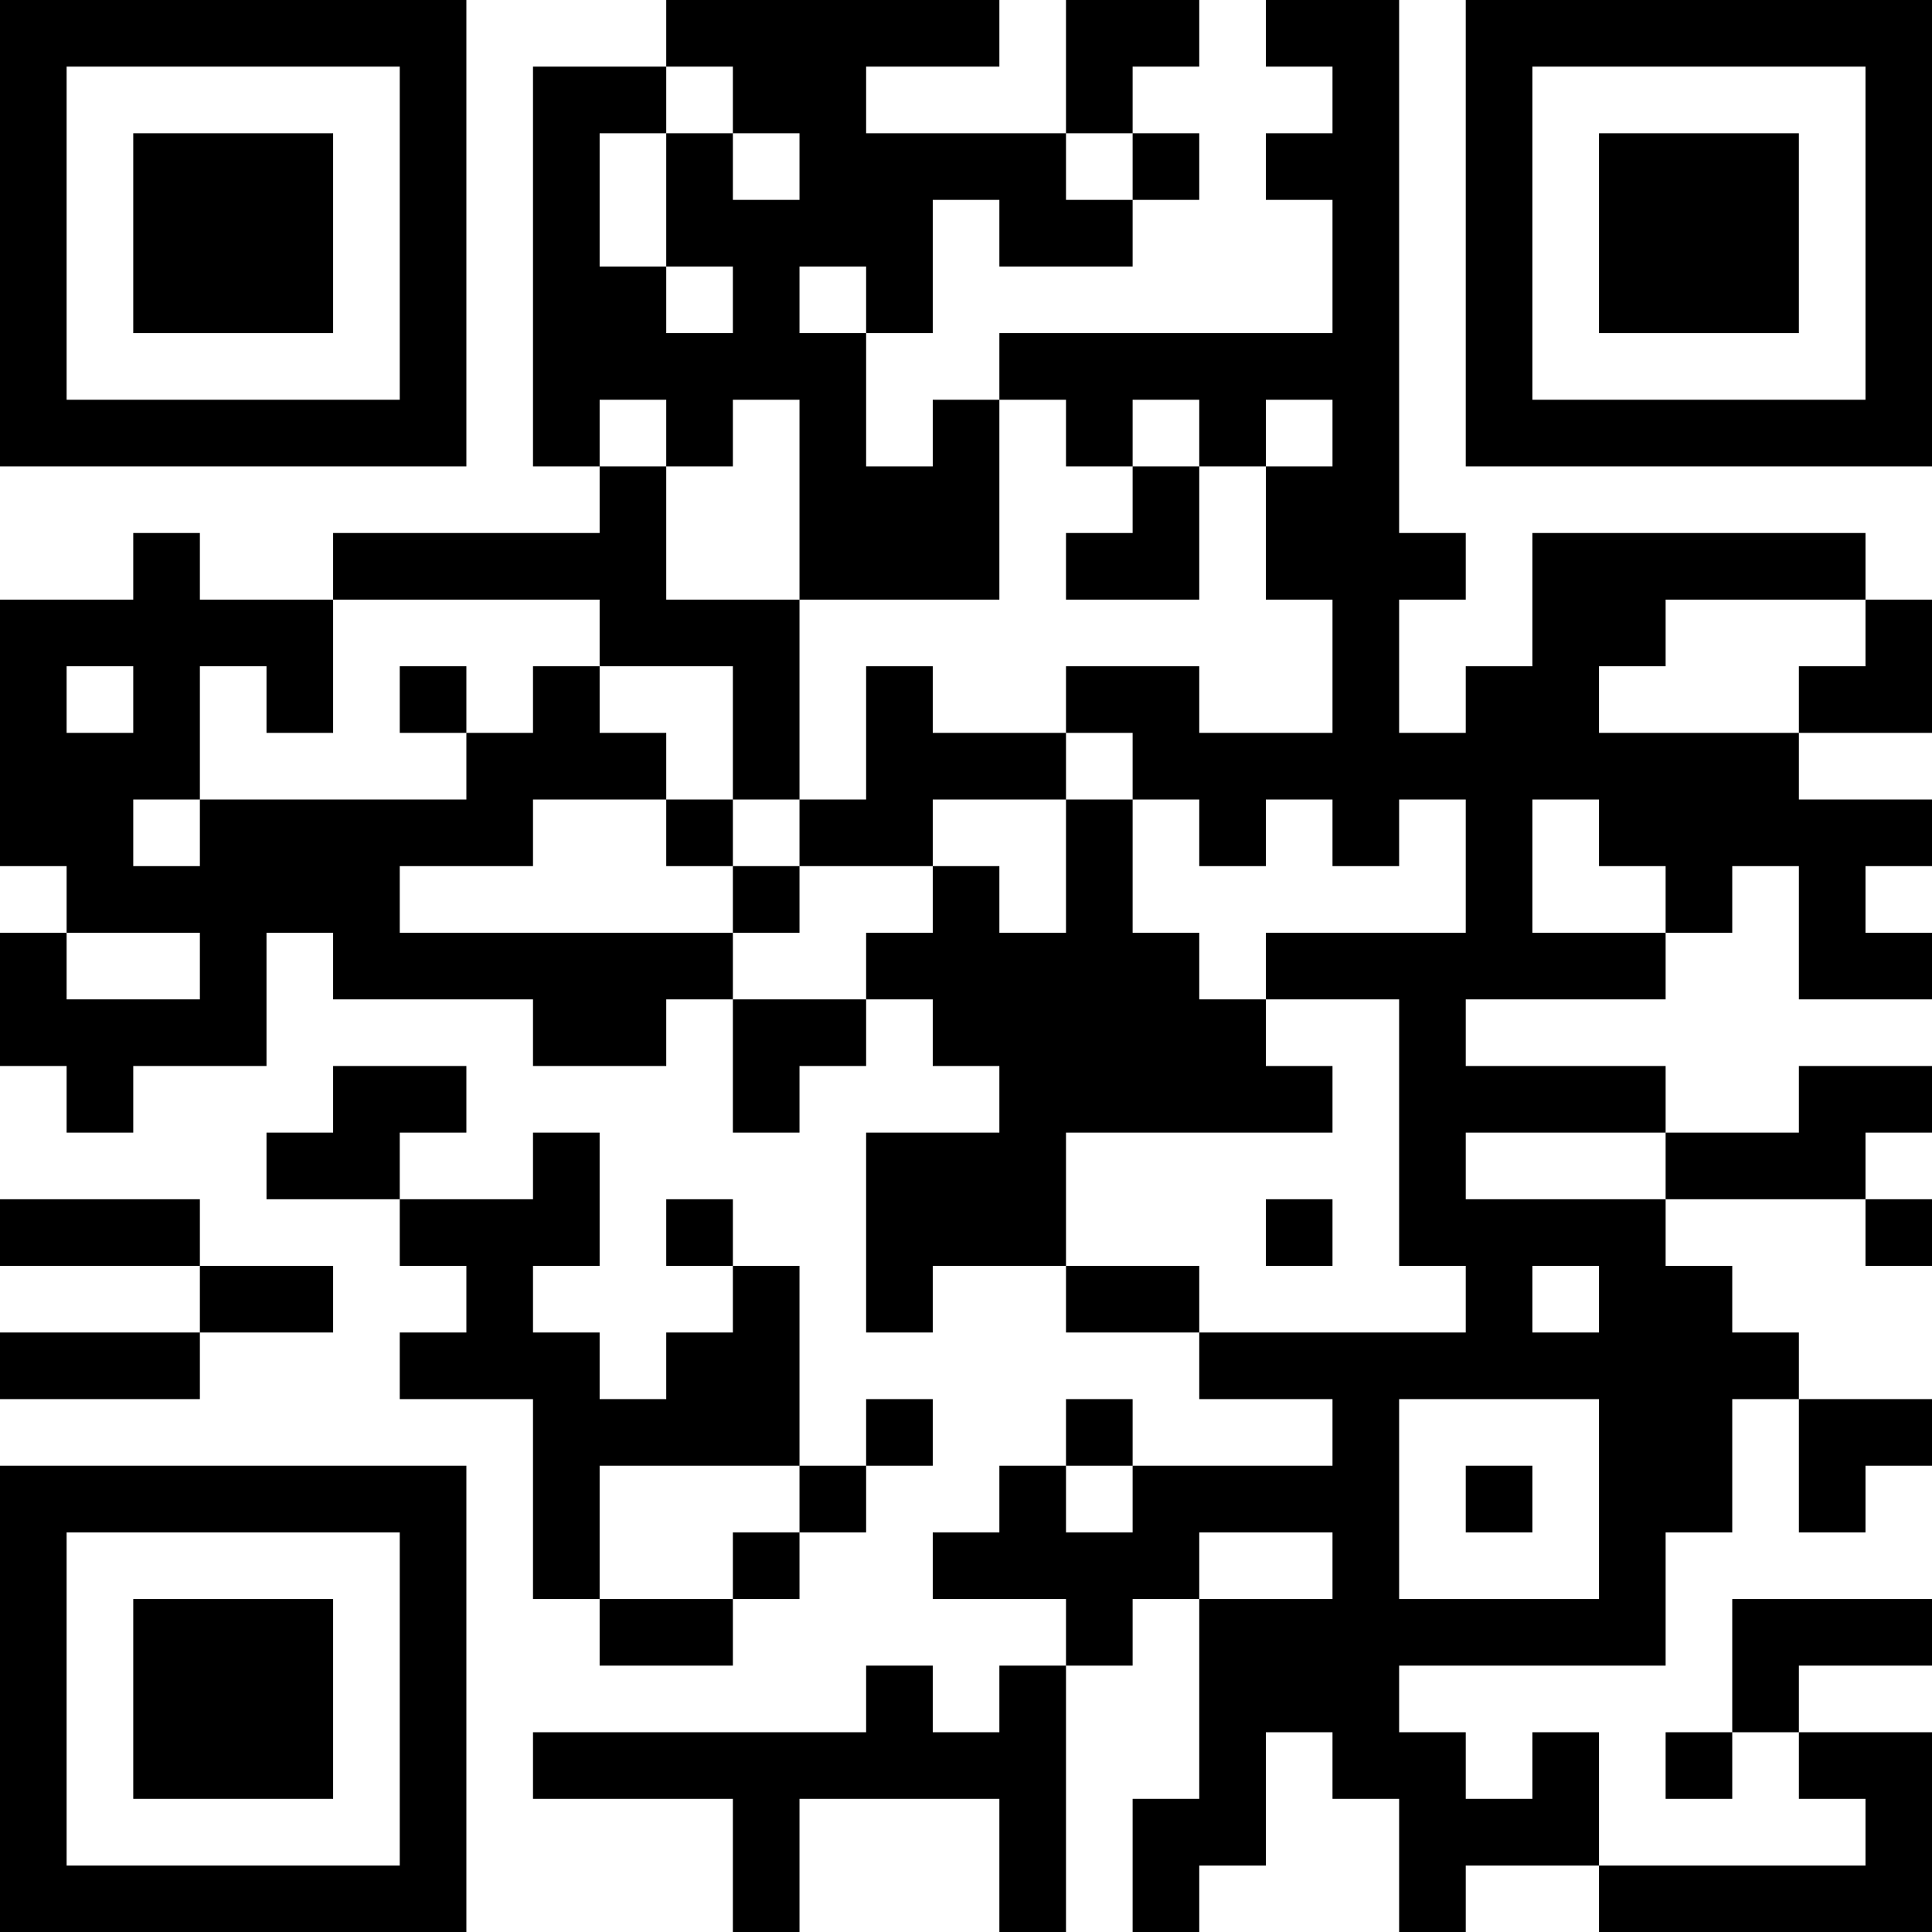 <?xml version="1.0" encoding="UTF-8"?>
<svg xmlns="http://www.w3.org/2000/svg" version="1.1" width="200" height="200" viewBox="0 0 200 200"><rect x="0" y="0" width="200" height="200" fill="#ffffff"/><g transform="scale(6.897)"><g transform="translate(0,0)"><path fill-rule="evenodd" d="M10 0L10 1L8 1L8 7L9 7L9 8L5 8L5 9L3 9L3 8L2 8L2 9L0 9L0 13L1 13L1 14L0 14L0 16L1 16L1 17L2 17L2 16L4 16L4 14L5 14L5 15L8 15L8 16L10 16L10 15L11 15L11 17L12 17L12 16L13 16L13 15L14 15L14 16L15 16L15 17L13 17L13 20L14 20L14 19L16 19L16 20L18 20L18 21L20 21L20 22L17 22L17 21L16 21L16 22L15 22L15 23L14 23L14 24L16 24L16 25L15 25L15 26L14 26L14 25L13 25L13 26L8 26L8 27L11 27L11 29L12 29L12 27L15 27L15 29L16 29L16 25L17 25L17 24L18 24L18 27L17 27L17 29L18 29L18 28L19 28L19 26L20 26L20 27L21 27L21 29L22 29L22 28L24 28L24 29L29 29L29 26L27 26L27 25L29 25L29 24L26 24L26 26L25 26L25 27L26 27L26 26L27 26L27 27L28 27L28 28L24 28L24 26L23 26L23 27L22 27L22 26L21 26L21 25L25 25L25 23L26 23L26 21L27 21L27 23L28 23L28 22L29 22L29 21L27 21L27 20L26 20L26 19L25 19L25 18L28 18L28 19L29 19L29 18L28 18L28 17L29 17L29 16L27 16L27 17L25 17L25 16L22 16L22 15L25 15L25 14L26 14L26 13L27 13L27 15L29 15L29 14L28 14L28 13L29 13L29 12L27 12L27 11L29 11L29 9L28 9L28 8L23 8L23 10L22 10L22 11L21 11L21 9L22 9L22 8L21 8L21 0L19 0L19 1L20 1L20 2L19 2L19 3L20 3L20 5L15 5L15 6L14 6L14 7L13 7L13 5L14 5L14 3L15 3L15 4L17 4L17 3L18 3L18 2L17 2L17 1L18 1L18 0L16 0L16 2L13 2L13 1L15 1L15 0ZM10 1L10 2L9 2L9 4L10 4L10 5L11 5L11 4L10 4L10 2L11 2L11 3L12 3L12 2L11 2L11 1ZM16 2L16 3L17 3L17 2ZM12 4L12 5L13 5L13 4ZM9 6L9 7L10 7L10 9L12 9L12 12L11 12L11 10L9 10L9 9L5 9L5 11L4 11L4 10L3 10L3 12L2 12L2 13L3 13L3 12L7 12L7 11L8 11L8 10L9 10L9 11L10 11L10 12L8 12L8 13L6 13L6 14L11 14L11 15L13 15L13 14L14 14L14 13L15 13L15 14L16 14L16 12L17 12L17 14L18 14L18 15L19 15L19 16L20 16L20 17L16 17L16 19L18 19L18 20L22 20L22 19L21 19L21 15L19 15L19 14L22 14L22 12L21 12L21 13L20 13L20 12L19 12L19 13L18 13L18 12L17 12L17 11L16 11L16 10L18 10L18 11L20 11L20 9L19 9L19 7L20 7L20 6L19 6L19 7L18 7L18 6L17 6L17 7L16 7L16 6L15 6L15 9L12 9L12 6L11 6L11 7L10 7L10 6ZM17 7L17 8L16 8L16 9L18 9L18 7ZM25 9L25 10L24 10L24 11L27 11L27 10L28 10L28 9ZM1 10L1 11L2 11L2 10ZM6 10L6 11L7 11L7 10ZM13 10L13 12L12 12L12 13L11 13L11 12L10 12L10 13L11 13L11 14L12 14L12 13L14 13L14 12L16 12L16 11L14 11L14 10ZM23 12L23 14L25 14L25 13L24 13L24 12ZM1 14L1 15L3 15L3 14ZM5 16L5 17L4 17L4 18L6 18L6 19L7 19L7 20L6 20L6 21L8 21L8 24L9 24L9 25L11 25L11 24L12 24L12 23L13 23L13 22L14 22L14 21L13 21L13 22L12 22L12 19L11 19L11 18L10 18L10 19L11 19L11 20L10 20L10 21L9 21L9 20L8 20L8 19L9 19L9 17L8 17L8 18L6 18L6 17L7 17L7 16ZM22 17L22 18L25 18L25 17ZM0 18L0 19L3 19L3 20L0 20L0 21L3 21L3 20L5 20L5 19L3 19L3 18ZM19 18L19 19L20 19L20 18ZM23 19L23 20L24 20L24 19ZM21 21L21 24L24 24L24 21ZM9 22L9 24L11 24L11 23L12 23L12 22ZM16 22L16 23L17 23L17 22ZM22 22L22 23L23 23L23 22ZM18 23L18 24L20 24L20 23ZM0 0L0 7L7 7L7 0ZM1 1L1 6L6 6L6 1ZM2 2L2 5L5 5L5 2ZM22 0L22 7L29 7L29 0ZM23 1L23 6L28 6L28 1ZM24 2L24 5L27 5L27 2ZM0 22L0 29L7 29L7 22ZM1 23L1 28L6 28L6 23ZM2 24L2 27L5 27L5 24Z" fill="#000000"/></g></g></svg>
